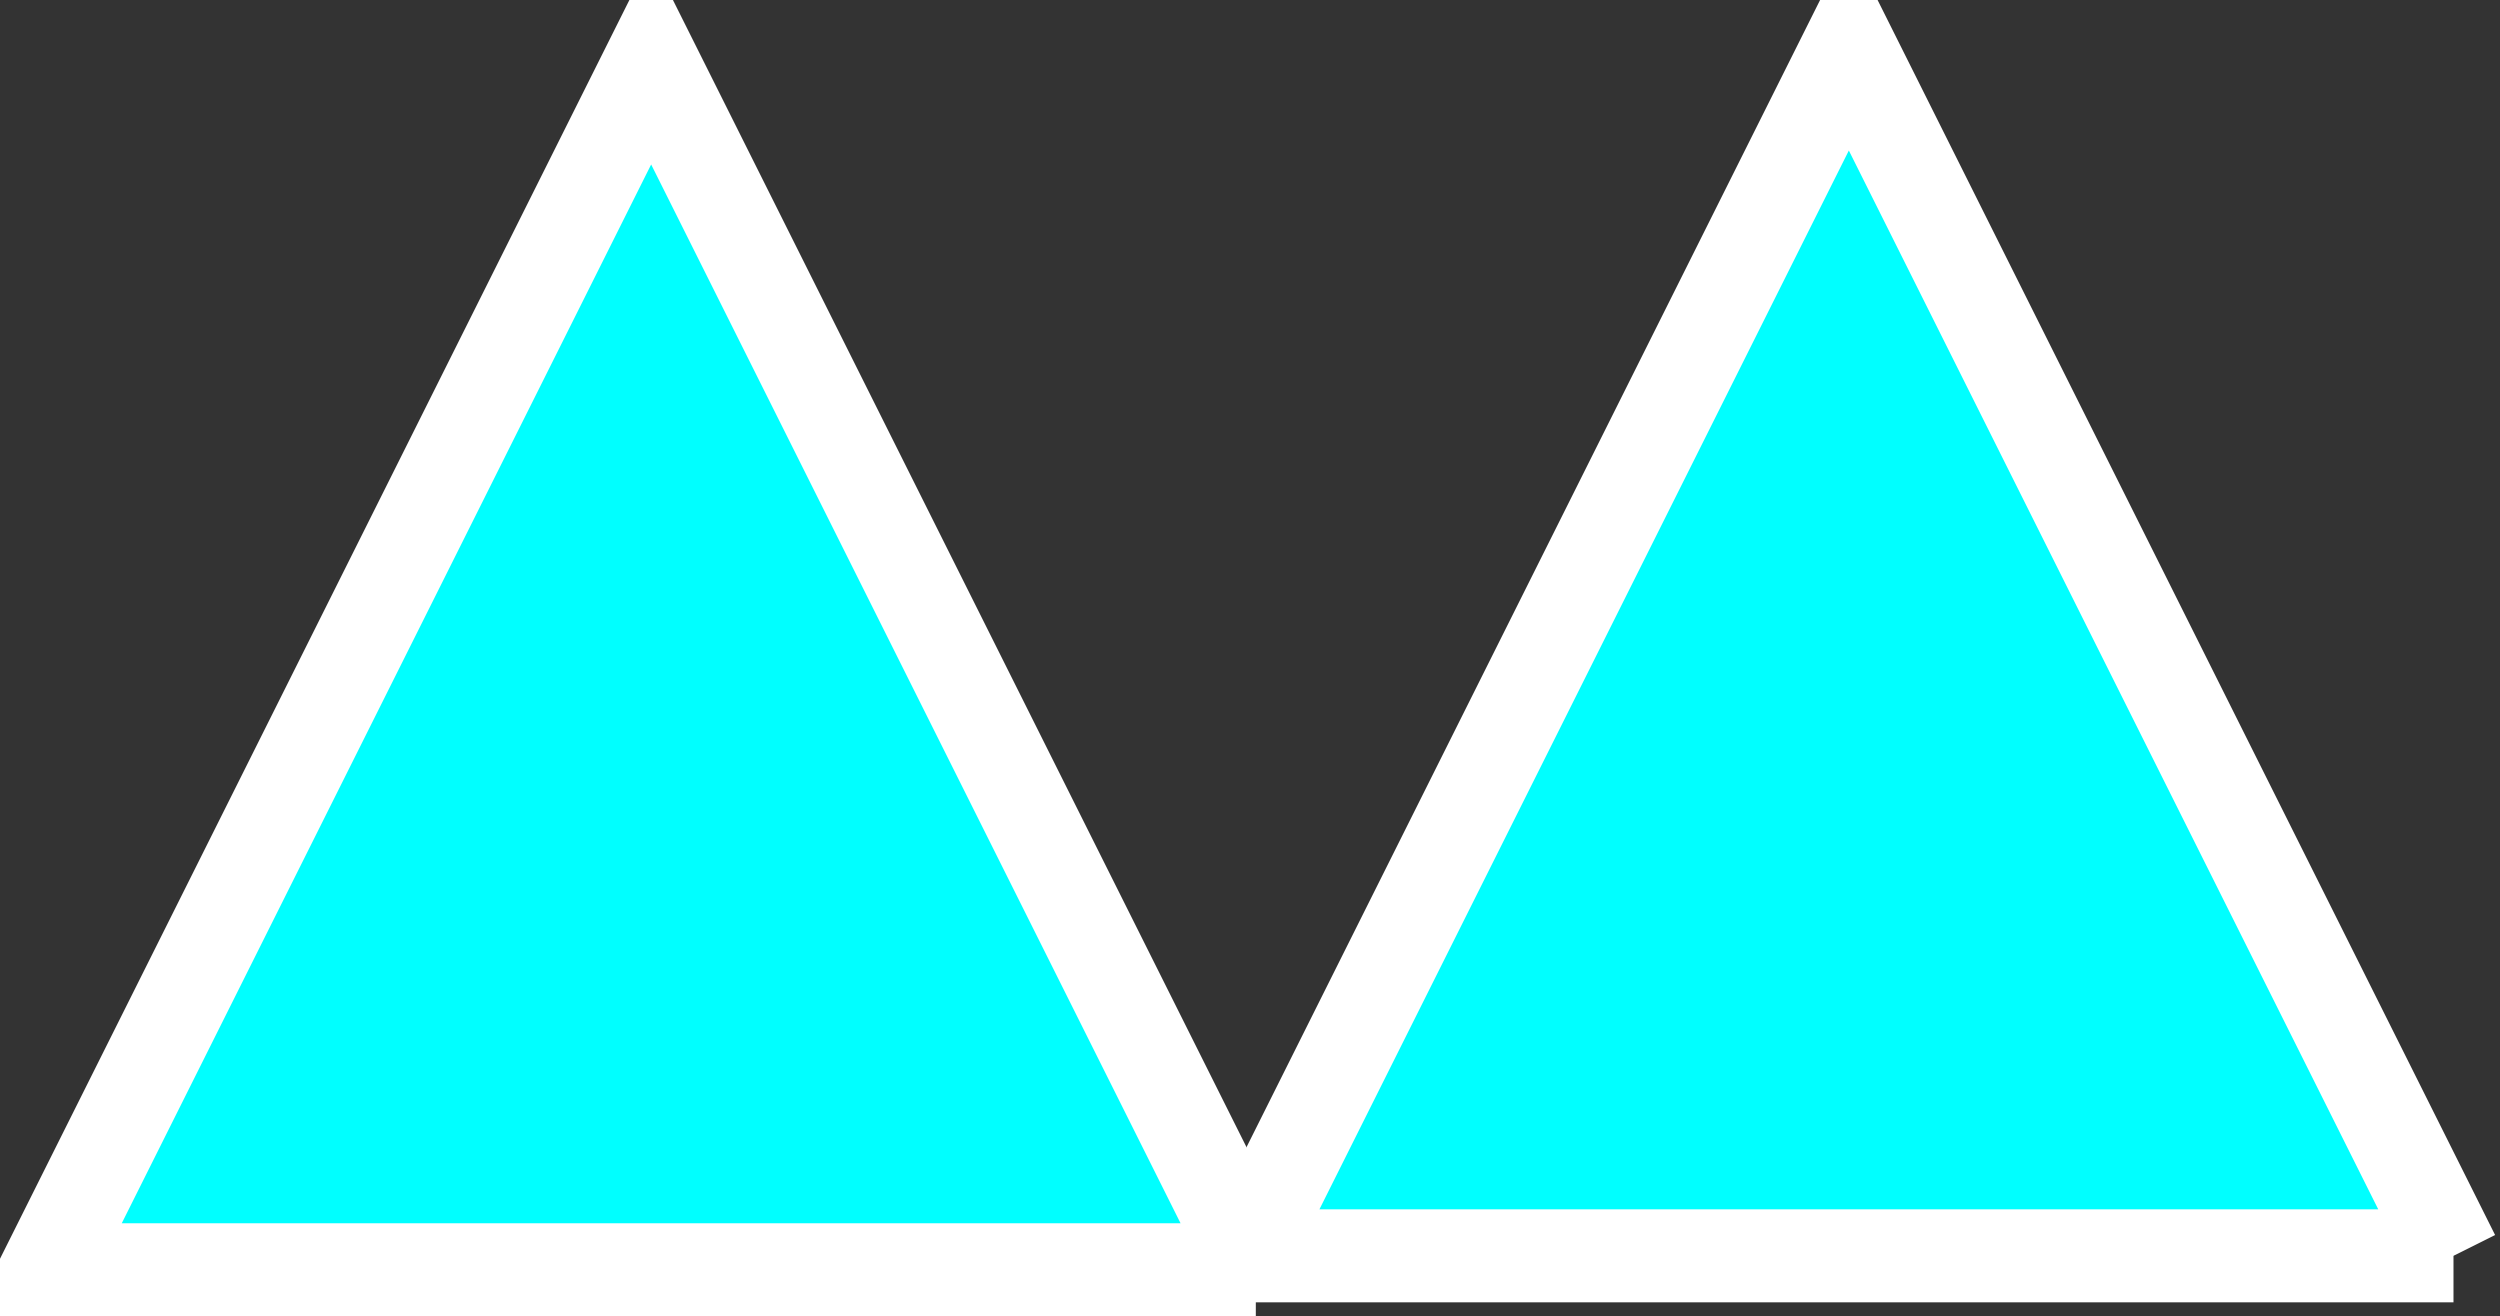 <svg xmlns="http://www.w3.org/2000/svg" xmlns:xlink="http://www.w3.org/1999/xlink" version="1.1" width="53.75" height="28.3" viewBox="1 1.7 53.75 28.3">
  <rect x="1" y="1.7" width="53.75" height="28.3" fill="#333333" stroke="none"/>
  <!-- Exported by Scratch - http://scratch.mit.edu/ -->
  <g id="ID0.714509782847017">
    <path id="ID0.832331005949527" fill="#00FFFF" d="M 28 29 L 2 29 L 15 3 L 28 29 " stroke-width="1"/>
    <path id="ID0.15867031691595912" fill="none" stroke="#FFFFFF" stroke-width="2" d="M 28 29 L 2 29 L 15 3 L 28 29 "/>
  </g>
  <g id="ID0.714509782847017">
    <path id="ID0.832331005949527" fill="#00FFFF" d="M 53.75 28.7 L 27.75 28.7 L 40.75 2.7 L 53.75 28.7 " stroke-width="1"/>
    <path id="ID0.15867031691595912" fill="none" stroke="#FFFFFF" stroke-width="2" d="M 53.75 28.7 L 27.75 28.7 L 40.75 2.7 L 53.75 28.7 "/>
  </g>
</svg>